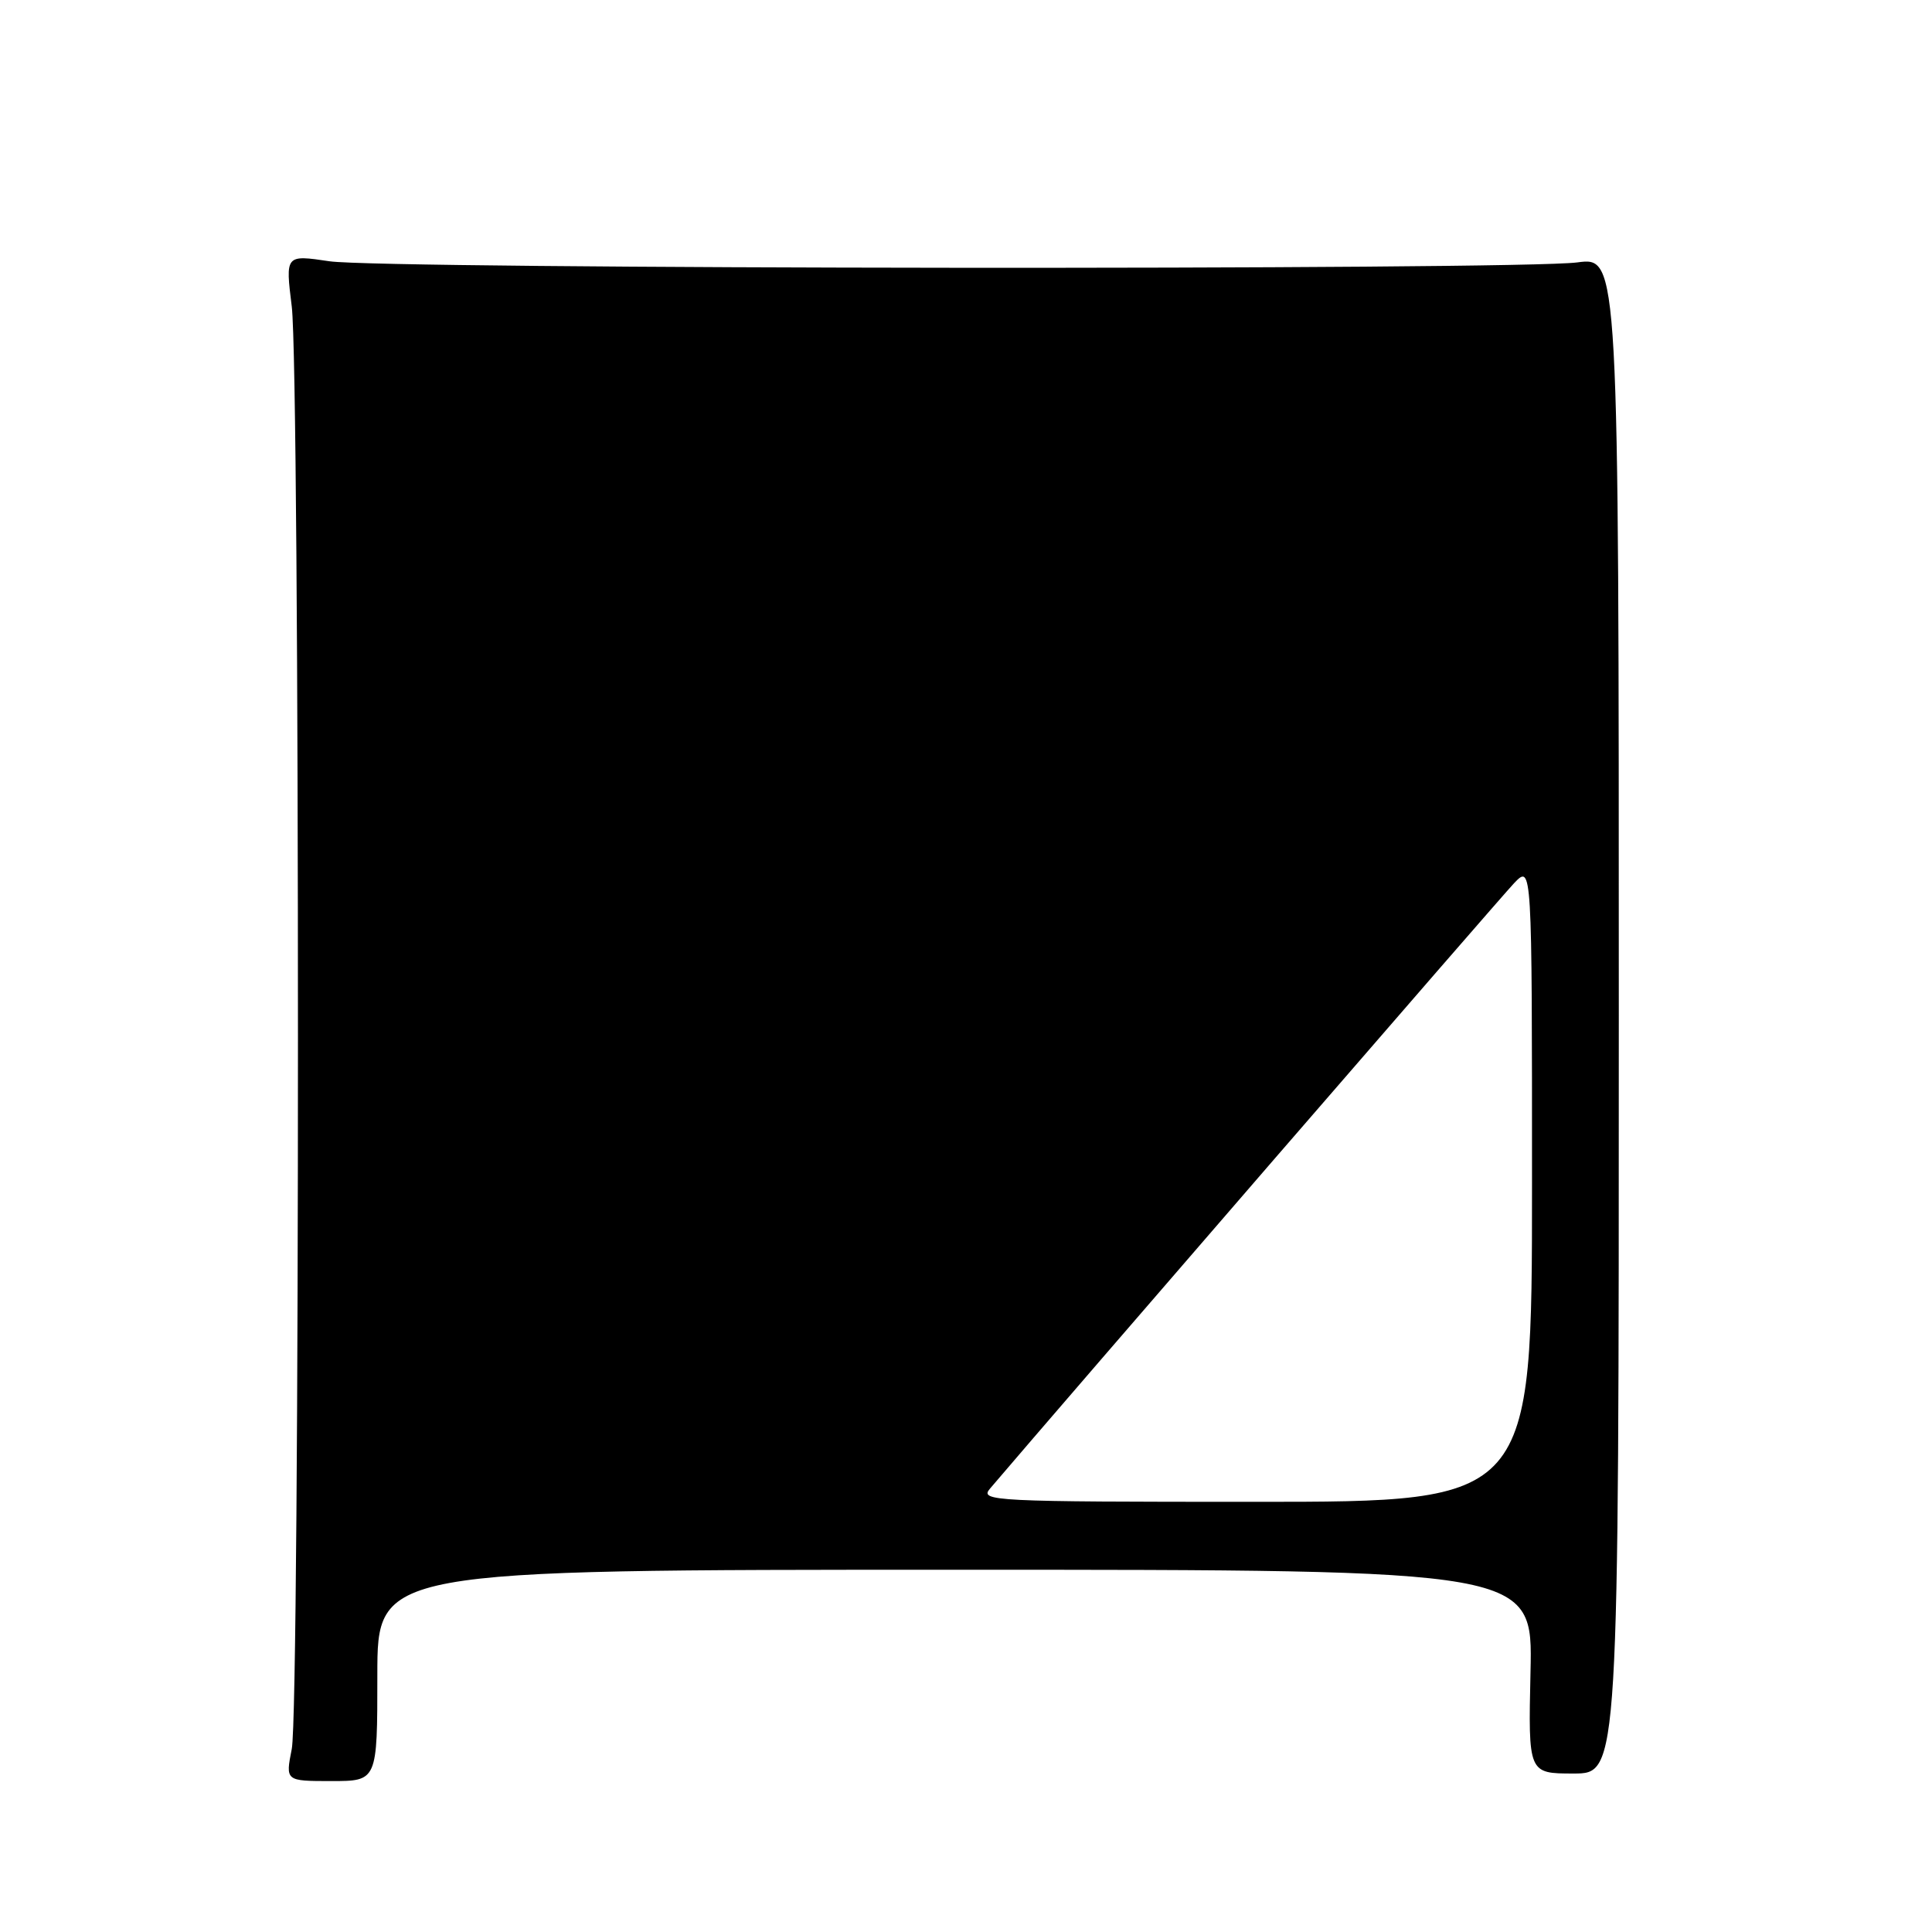 <?xml version="1.0" encoding="UTF-8" standalone="no"?>
<!DOCTYPE svg PUBLIC "-//W3C//DTD SVG 1.1//EN" "http://www.w3.org/Graphics/SVG/1.1/DTD/svg11.dtd" >
<svg xmlns="http://www.w3.org/2000/svg" xmlns:xlink="http://www.w3.org/1999/xlink" version="1.1" viewBox="0 0 256 256">
 <g >
 <path fill="currentColor"
d=" M 50.00 222.00 C 50.00 208.00 50.00 208.00 126.55 208.00 C 203.11 208.00 203.11 208.00 202.80 221.50 C 202.50 235.00 202.50 235.00 208.50 235.00 C 214.50 235.00 214.50 235.00 214.50 134.52 C 214.50 34.04 214.50 34.04 209.00 34.77 C 201.15 35.81 50.68 35.68 43.66 34.62 C 37.81 33.75 37.81 33.75 38.66 40.62 C 39.75 49.57 39.76 226.19 38.66 231.75 C 37.82 236.00 37.82 236.00 43.91 236.00 C 50.00 236.00 50.00 236.00 50.00 222.00 Z  M 131.18 197.25 C 141.10 185.59 198.86 118.87 200.63 117.02 C 203.00 114.55 203.00 114.55 203.00 156.77 C 203.00 199.00 203.00 199.00 166.35 199.00 C 131.53 199.00 129.76 198.91 131.18 197.25 Z "/>
</g>
</svg>